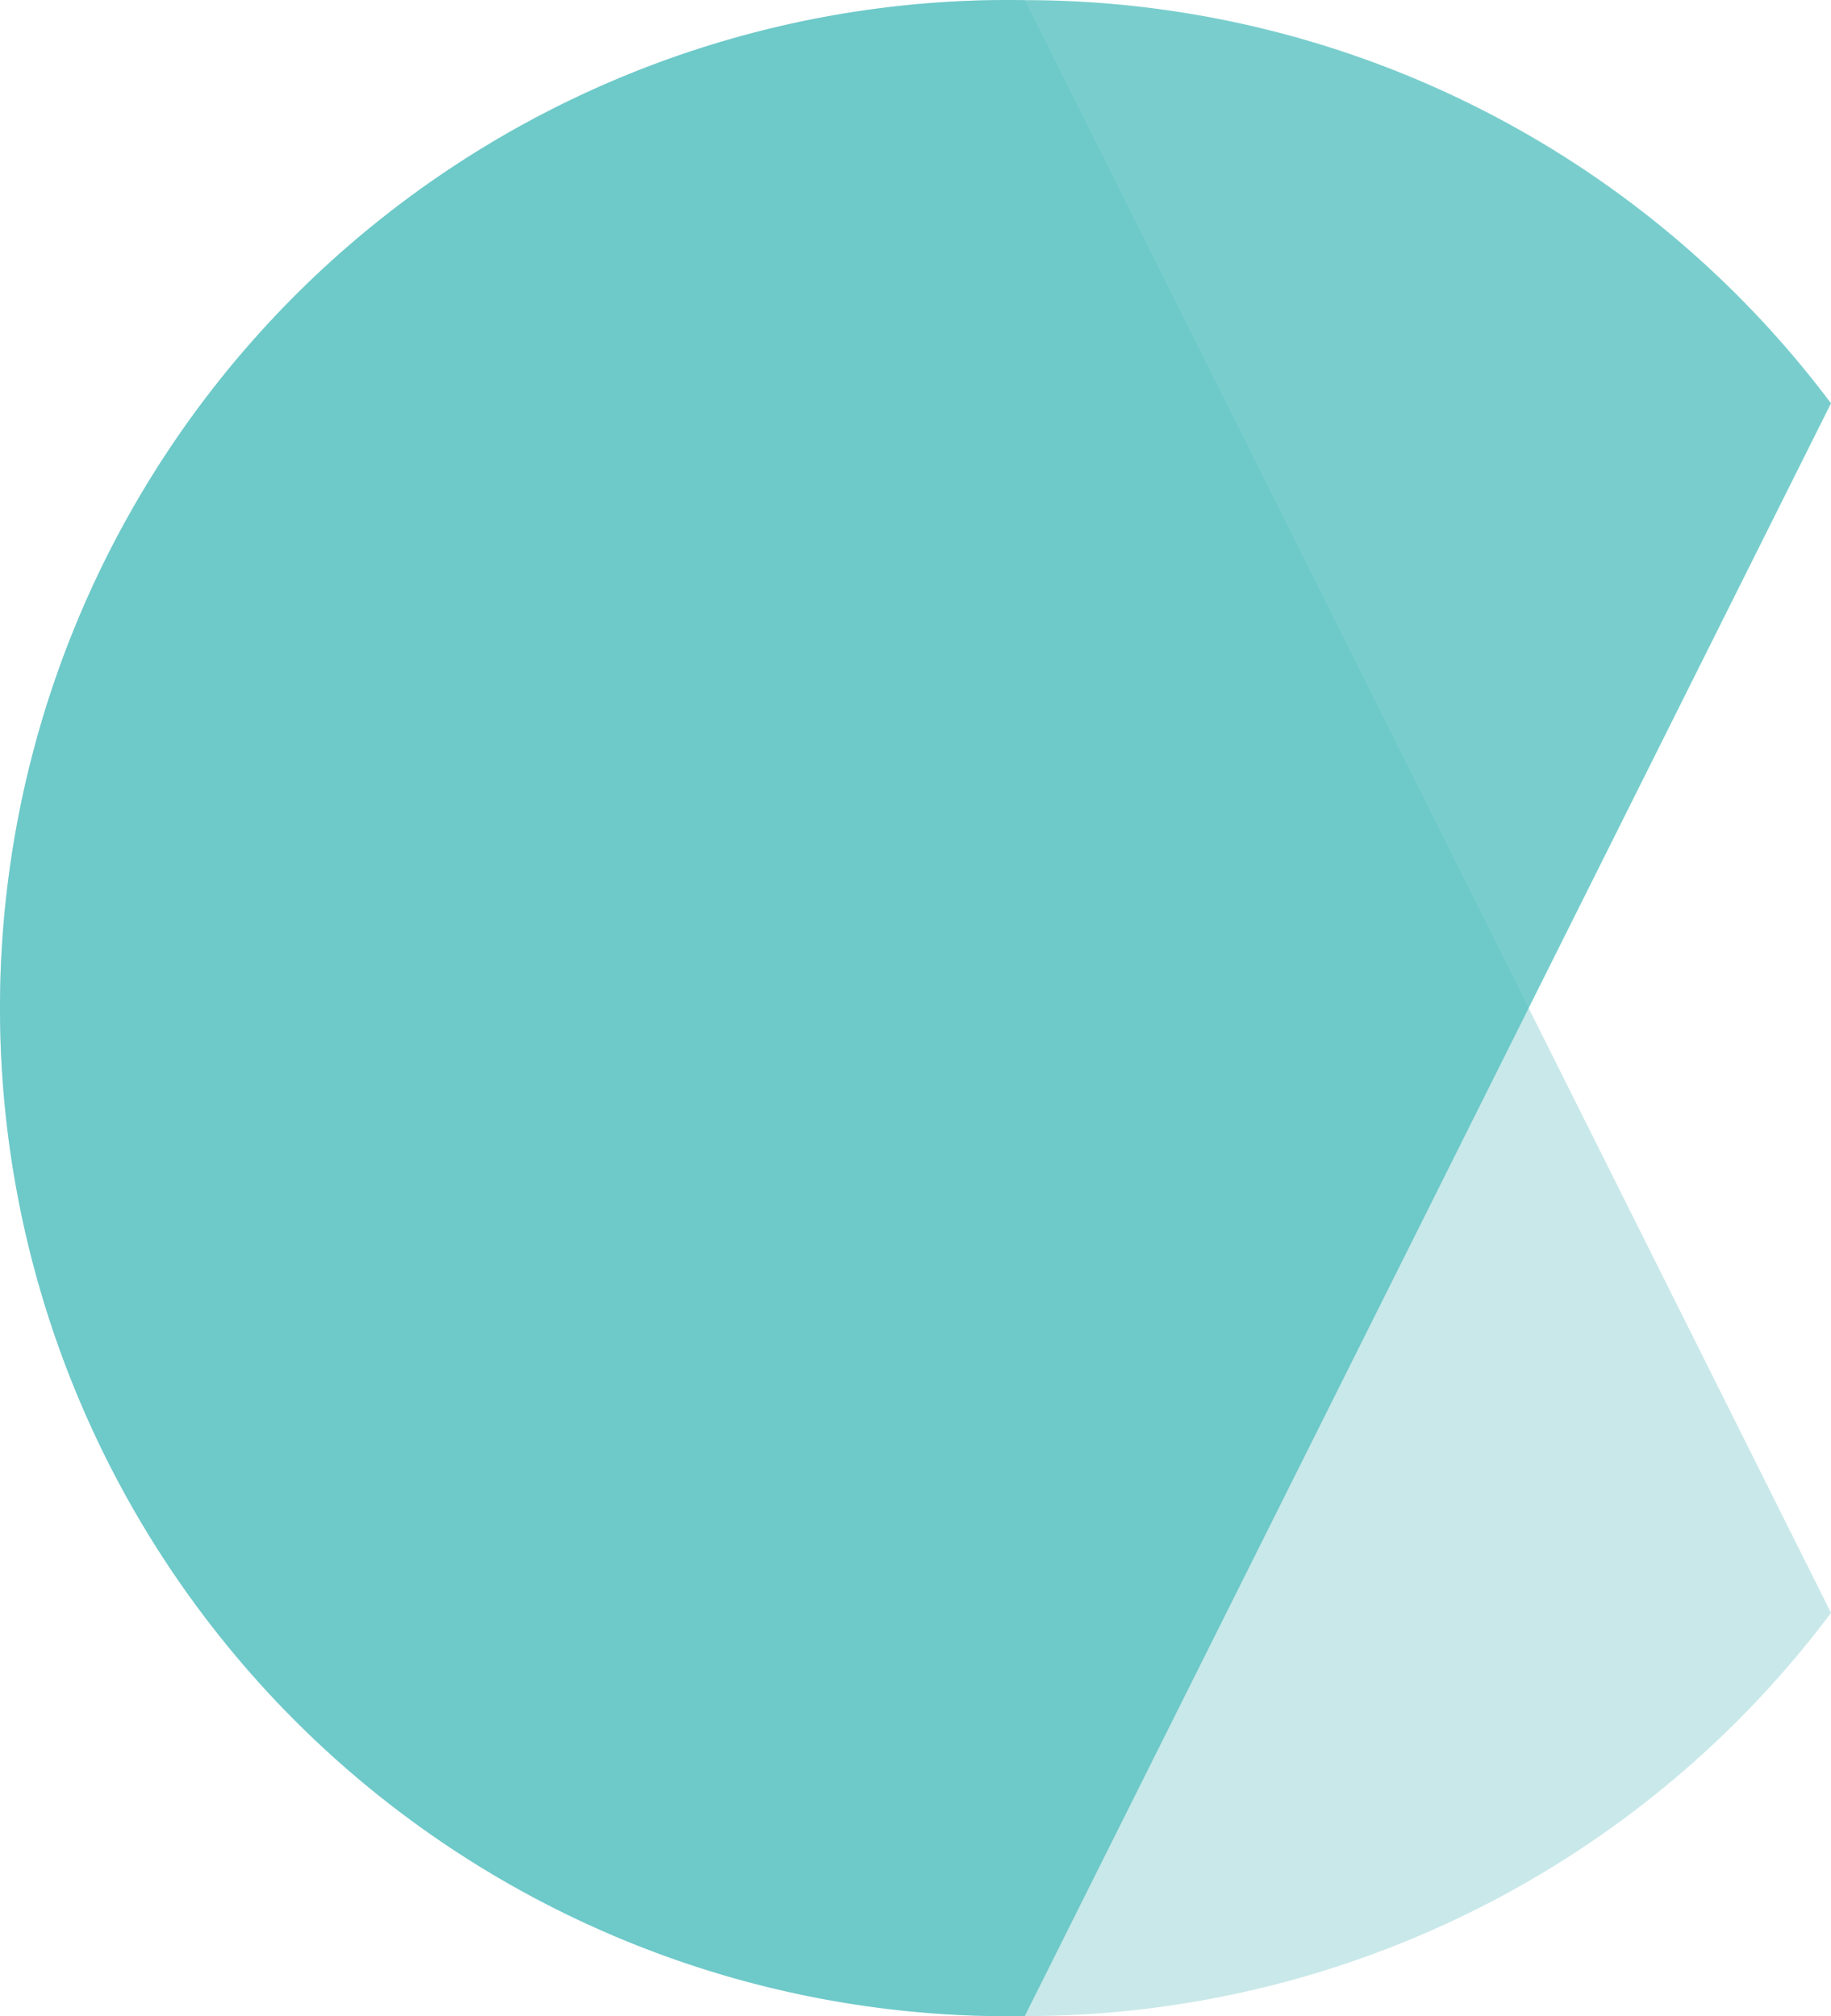 <svg xmlns="http://www.w3.org/2000/svg"
     viewBox="-0.61 -0.005 67.61 74.46">
  <path d="M37.23 74.45a37.23 37.23 0 1 1 0-74.45L67 59.56a37.19 37.19 0 0 1-29.77 14.89z"
        fill="#bce2e3" opacity=".8"></path>
  <path d="M37.23 0a37.23 37.23 0 1 0 0 74.45L67 14.89A37.19 37.19 0 0 0 37.23 0z"
        fill="#58c1c0" opacity=".8"></path>
</svg>

